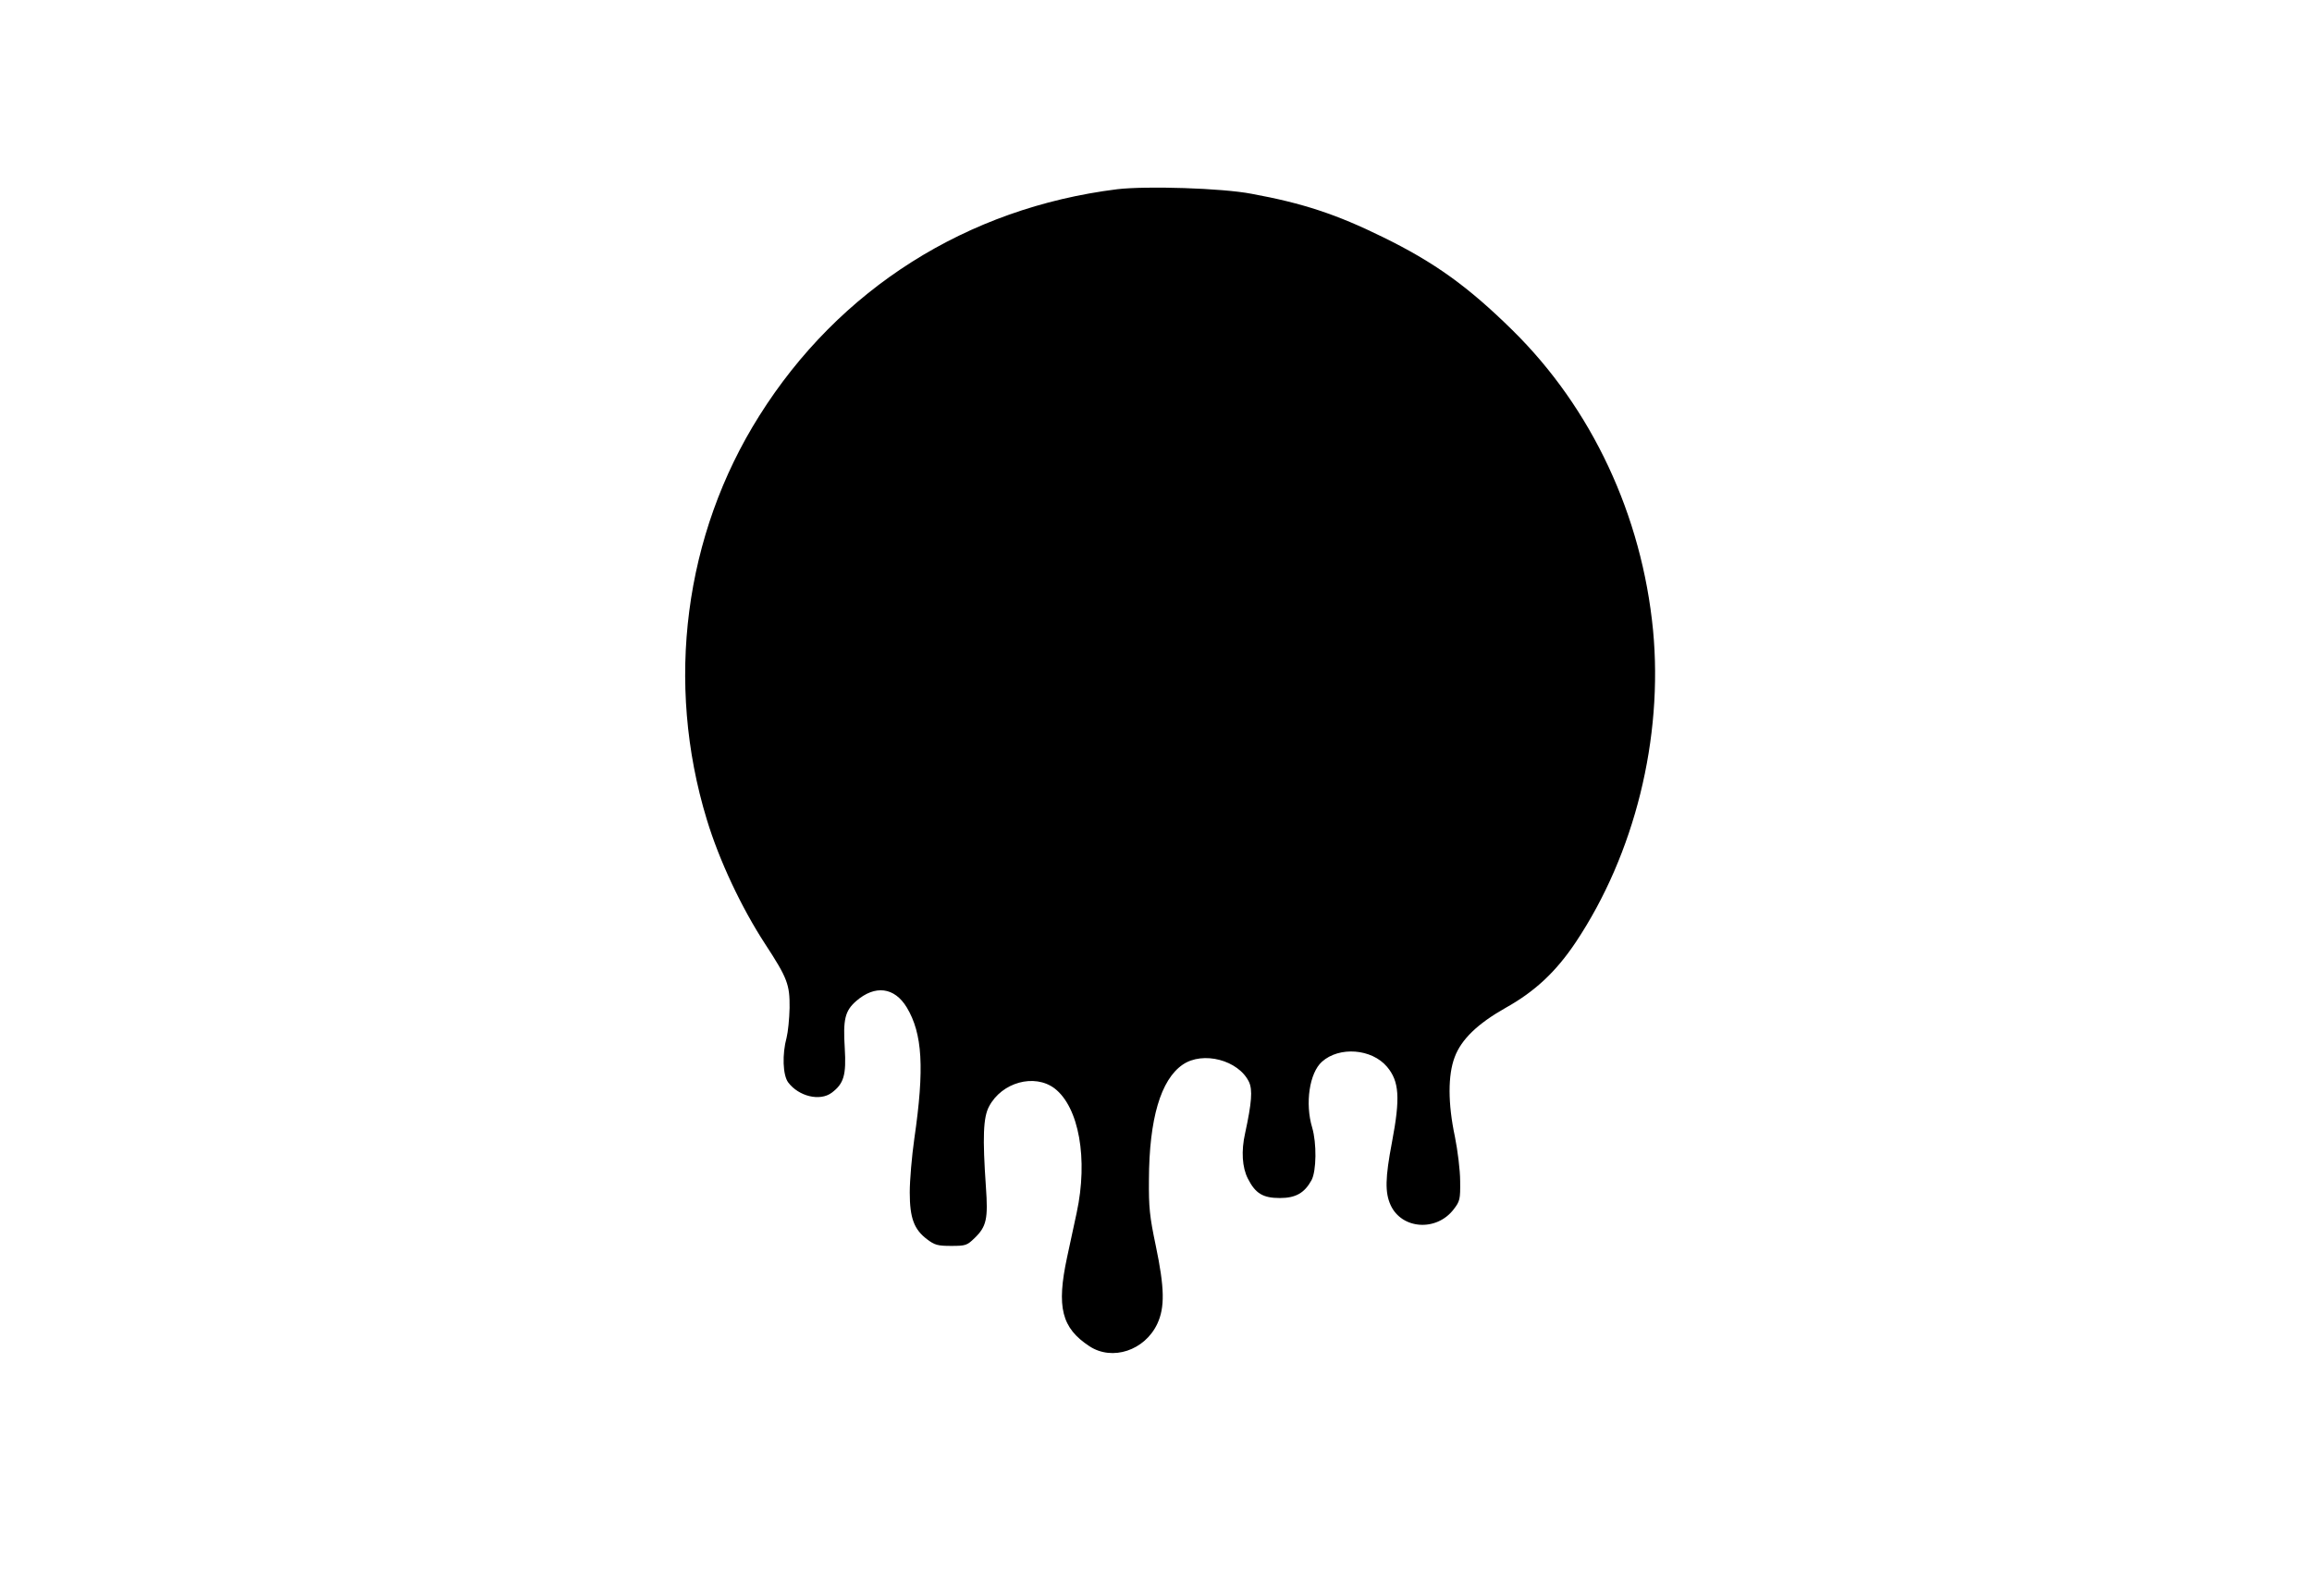 <?xml version="1.0" standalone="no"?>
<!DOCTYPE svg PUBLIC "-//W3C//DTD SVG 20010904//EN"
 "http://www.w3.org/TR/2001/REC-SVG-20010904/DTD/svg10.dtd">
<svg version="1.0" xmlns="http://www.w3.org/2000/svg"
 width="1014pt" height="700pt" viewBox="0 0 1014 700"
 preserveAspectRatio="xMidYMid meet">
<g transform="translate(0,700) scale(0.1,-0.1)"
fill="#000000" stroke="none">
<path d="M4900 6170 c-659 -82 -1220 -437 -1570 -994 -329 -522 -413 -1171
-230 -1771 54 -178 151 -385 256 -546 98 -150 108 -178 107 -280 -1 -48 -7
-106 -13 -130 -20 -73 -17 -165 7 -197 46 -61 139 -84 191 -45 53 40 64 77 57
195 -8 127 1 164 50 207 83 72 168 61 222 -28 69 -115 78 -266 33 -576 -11
-77 -20 -182 -20 -235 0 -113 19 -163 76 -206 33 -25 46 -29 105 -29 64 0 70
2 103 34 53 51 60 85 50 225 -15 217 -12 305 14 353 56 106 199 145 287 79
107 -82 148 -310 97 -546 -11 -52 -30 -140 -42 -195 -47 -219 -24 -310 98
-390 100 -66 243 -19 298 99 33 71 32 156 -7 342 -27 128 -31 168 -30 289 1
268 52 439 148 505 89 61 245 20 291 -76 16 -35 12 -90 -17 -224 -18 -79 -13
-151 12 -200 33 -65 66 -85 140 -85 70 0 108 22 139 78 22 41 23 163 3 231
-32 106 -12 240 43 289 76 68 218 57 285 -22 54 -64 59 -136 22 -331 -30 -157
-31 -221 -6 -276 49 -107 202 -117 277 -18 27 35 29 44 28 123 0 48 -11 135
-23 195 -31 146 -31 270 -1 349 29 78 101 147 223 216 129 72 221 158 308 288
258 387 384 894 339 1369 -49 503 -268 973 -617 1316 -195 192 -343 298 -568
408 -203 100 -352 149 -576 190 -130 25 -461 35 -589 20z"/>
</g>
</svg>
